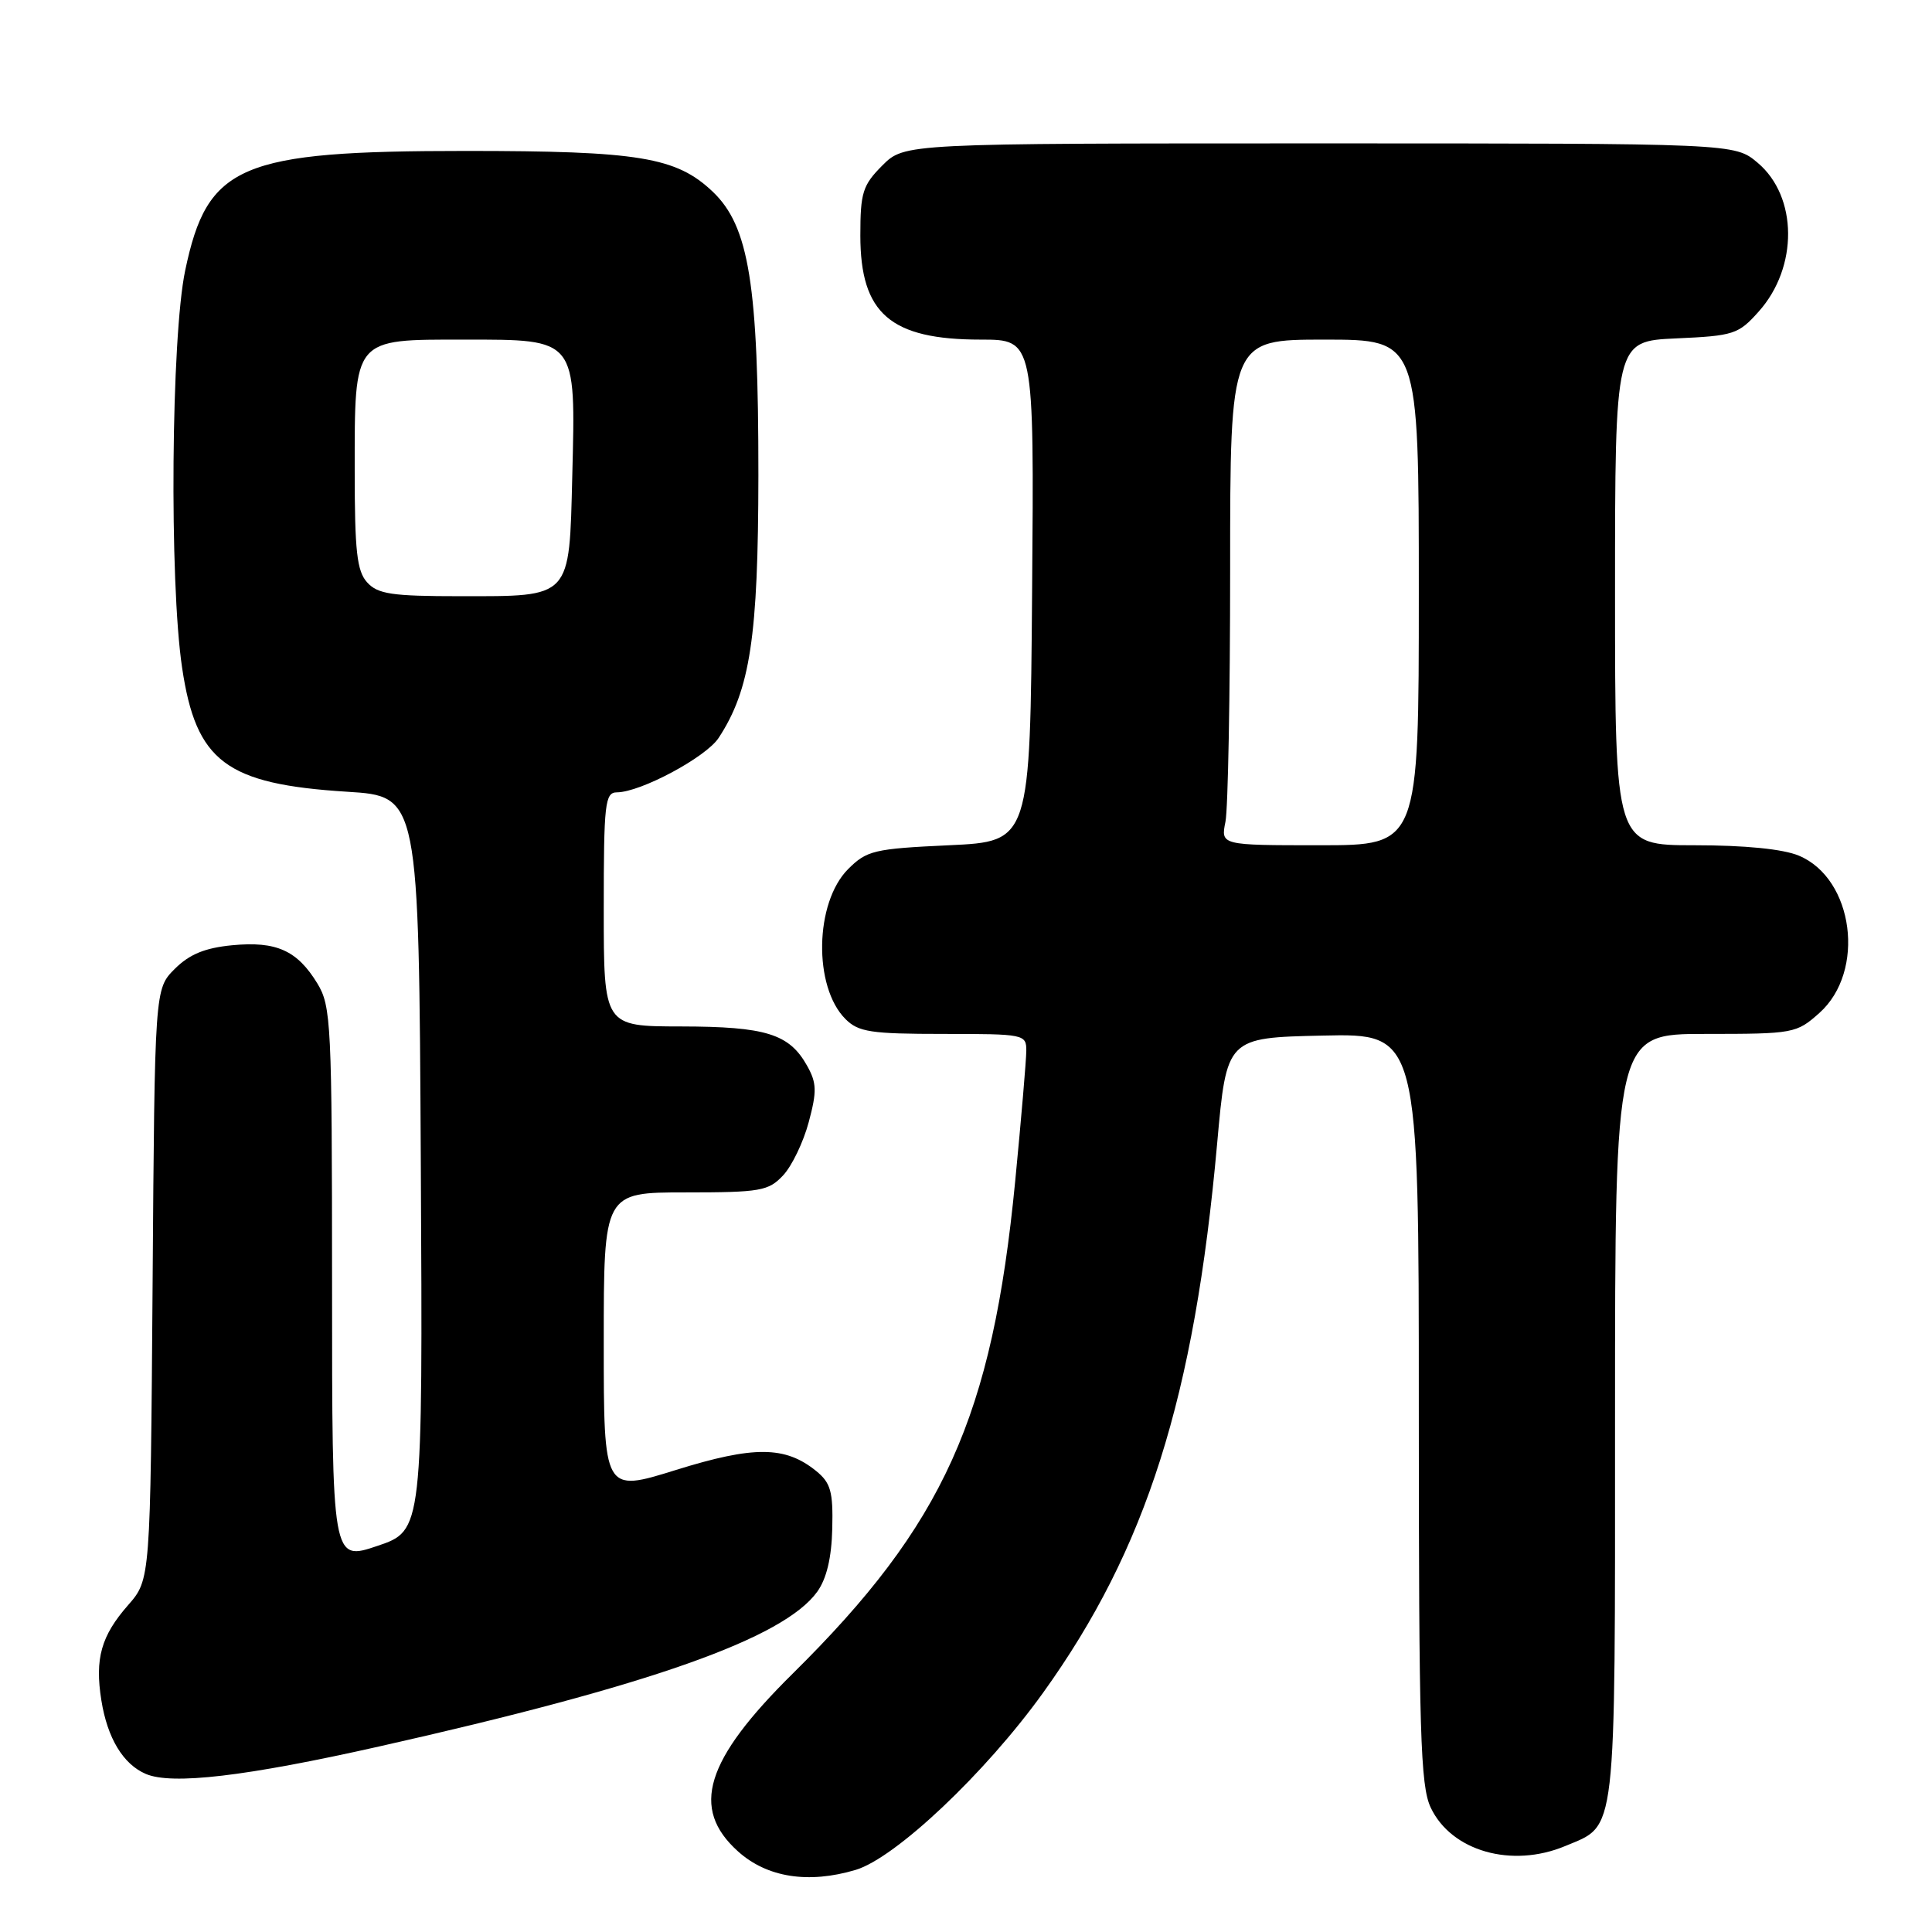 <?xml version="1.0" encoding="UTF-8" standalone="no"?>
<!DOCTYPE svg PUBLIC "-//W3C//DTD SVG 1.1//EN" "http://www.w3.org/Graphics/SVG/1.1/DTD/svg11.dtd" >
<svg xmlns="http://www.w3.org/2000/svg" xmlns:xlink="http://www.w3.org/1999/xlink" version="1.1" viewBox="0 0 256 256">
 <g >
 <path fill="currentColor"
d=" M 113.38 247.77 C 118.66 246.19 130.56 234.95 138.20 224.32 C 151.91 205.25 158.26 185.21 161.28 151.50 C 162.54 137.50 162.54 137.50 175.27 137.22 C 188.00 136.94 188.00 136.94 188.00 186.57 C 188.00 229.69 188.21 236.63 189.58 239.52 C 192.31 245.29 200.31 247.57 207.40 244.61 C 214.27 241.73 214.00 244.08 214.00 187.78 C 214.00 137.00 214.00 137.00 225.98 137.00 C 237.68 137.00 238.04 136.93 241.08 134.22 C 247.25 128.71 245.64 116.42 238.36 113.38 C 236.27 112.50 231.21 112.00 224.53 112.00 C 214.00 112.00 214.00 112.00 214.00 78.61 C 214.00 45.21 214.00 45.21 222.09 44.84 C 229.73 44.50 230.35 44.30 233.04 41.28 C 238.29 35.41 238.22 26.04 232.89 21.56 C 229.85 19.00 229.85 19.00 174.85 19.00 C 119.85 19.00 119.85 19.00 116.92 21.92 C 114.31 24.54 114.00 25.51 114.00 31.20 C 114.00 41.56 117.98 45.00 129.96 45.00 C 137.03 45.00 137.03 45.00 136.76 78.25 C 136.50 111.50 136.50 111.50 125.77 112.00 C 115.82 112.46 114.85 112.69 112.38 115.16 C 107.95 119.60 107.75 130.75 112.03 135.03 C 113.75 136.75 115.38 137.00 125.00 137.00 C 135.74 137.00 136.00 137.05 135.99 139.25 C 135.98 140.49 135.32 148.25 134.52 156.50 C 131.48 187.78 125.06 201.99 105.03 221.77 C 93.43 233.23 91.46 239.62 97.78 245.31 C 101.63 248.78 107.11 249.64 113.38 247.77 Z  M 50.22 231.42 C 86.09 223.36 103.84 217.09 108.29 210.91 C 109.53 209.18 110.19 206.41 110.28 202.54 C 110.40 197.63 110.07 196.48 108.14 194.91 C 104.04 191.59 99.90 191.56 89.56 194.78 C 80.00 197.76 80.00 197.76 80.00 177.88 C 80.00 158.00 80.00 158.00 90.83 158.00 C 100.76 158.00 101.83 157.81 103.76 155.75 C 104.93 154.51 106.45 151.34 107.16 148.69 C 108.26 144.60 108.22 143.49 106.94 141.21 C 104.58 136.99 101.49 136.03 90.25 136.01 C 80.00 136.00 80.00 136.00 80.00 120.50 C 80.00 106.41 80.16 105.00 81.75 104.99 C 84.89 104.97 93.54 100.34 95.22 97.78 C 99.41 91.40 100.47 84.37 100.49 63.00 C 100.50 37.71 99.26 29.98 94.43 25.39 C 89.61 20.82 84.66 20.00 61.74 20.00 C 31.75 20.00 27.48 21.82 24.54 35.83 C 22.68 44.67 22.42 77.05 24.13 88.48 C 25.98 100.93 29.93 103.90 46.00 104.91 C 55.50 105.50 55.50 105.50 55.76 154.16 C 56.02 202.81 56.02 202.81 50.01 204.84 C 44.00 206.87 44.00 206.87 44.00 170.18 C 43.99 135.62 43.88 133.32 42.05 130.31 C 39.38 125.93 36.61 124.69 30.77 125.25 C 27.15 125.60 25.11 126.44 23.16 128.38 C 20.50 131.04 20.50 131.04 20.22 170.18 C 19.93 209.31 19.93 209.31 16.98 212.68 C 13.40 216.76 12.55 219.77 13.43 225.30 C 14.23 230.31 16.31 233.76 19.31 235.05 C 22.75 236.54 32.58 235.39 50.22 231.42 Z  M 162.38 108.88 C 162.72 107.16 163.00 92.08 163.00 75.38 C 163.00 45.00 163.00 45.00 175.50 45.00 C 188.00 45.00 188.00 45.00 188.00 78.50 C 188.00 112.00 188.00 112.00 174.88 112.00 C 161.75 112.00 161.75 112.00 162.38 108.88 Z  M 48.65 77.17 C 47.29 75.67 47.00 73.04 47.00 62.39 C 47.00 44.66 46.72 45.00 61.53 45.00 C 76.48 45.00 76.29 44.76 75.83 63.03 C 75.42 79.41 75.80 79.00 60.96 79.00 C 51.91 79.00 50.06 78.72 48.65 77.17 Z "/>
</g>
</svg>